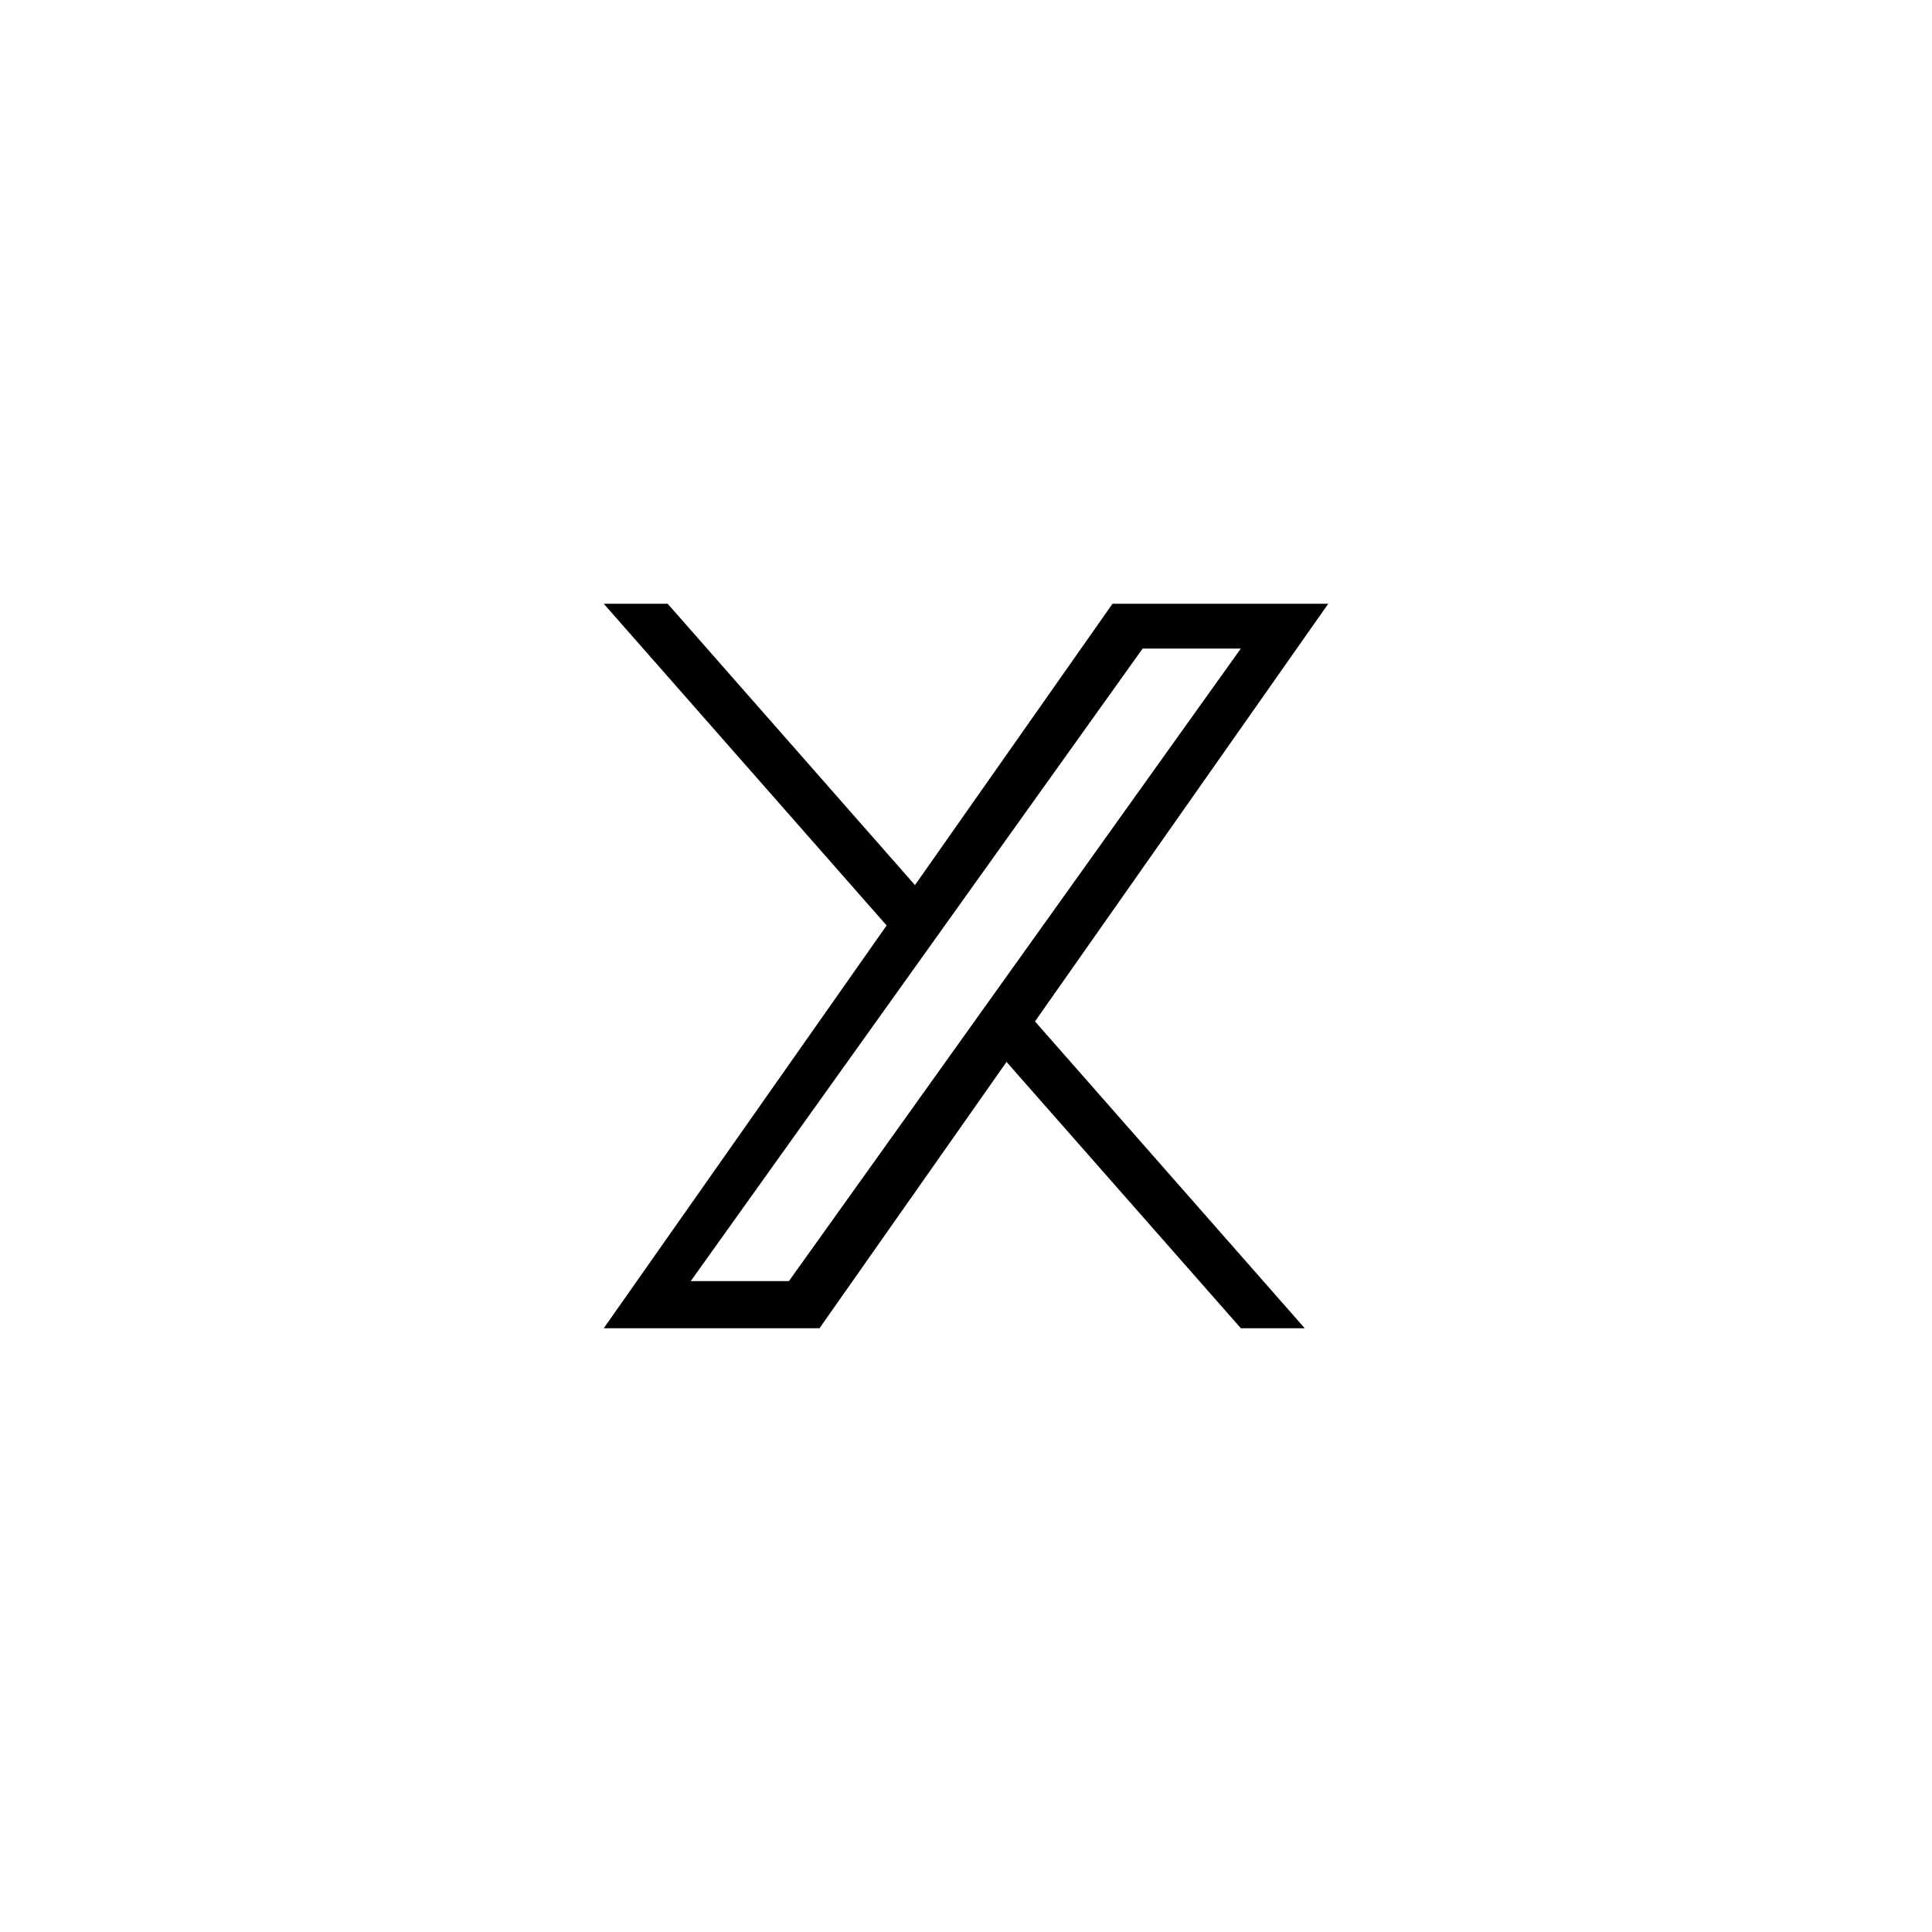 <svg width="48" height="48" viewBox="0 0 48 48" fill="none" xmlns="http://www.w3.org/2000/svg">
<g clip-path="url(#clip0_2018_11)">
<path d="M25.714 25.377L32.416 33H30.829L25.007 26.383L20.36 33H15L22.028 22.993L15 15H16.588L22.732 21.99L27.64 15H33M17.161 31.829H19.6L30.827 16.114H28.388" fill="black"/>
</g>
<defs>
<clipPath id="clip0_2018_11">
<rect width="18" height="18" fill="white" transform="matrix(1 0 0 -1 15 33)"/>
</clipPath>
</defs>
</svg>

